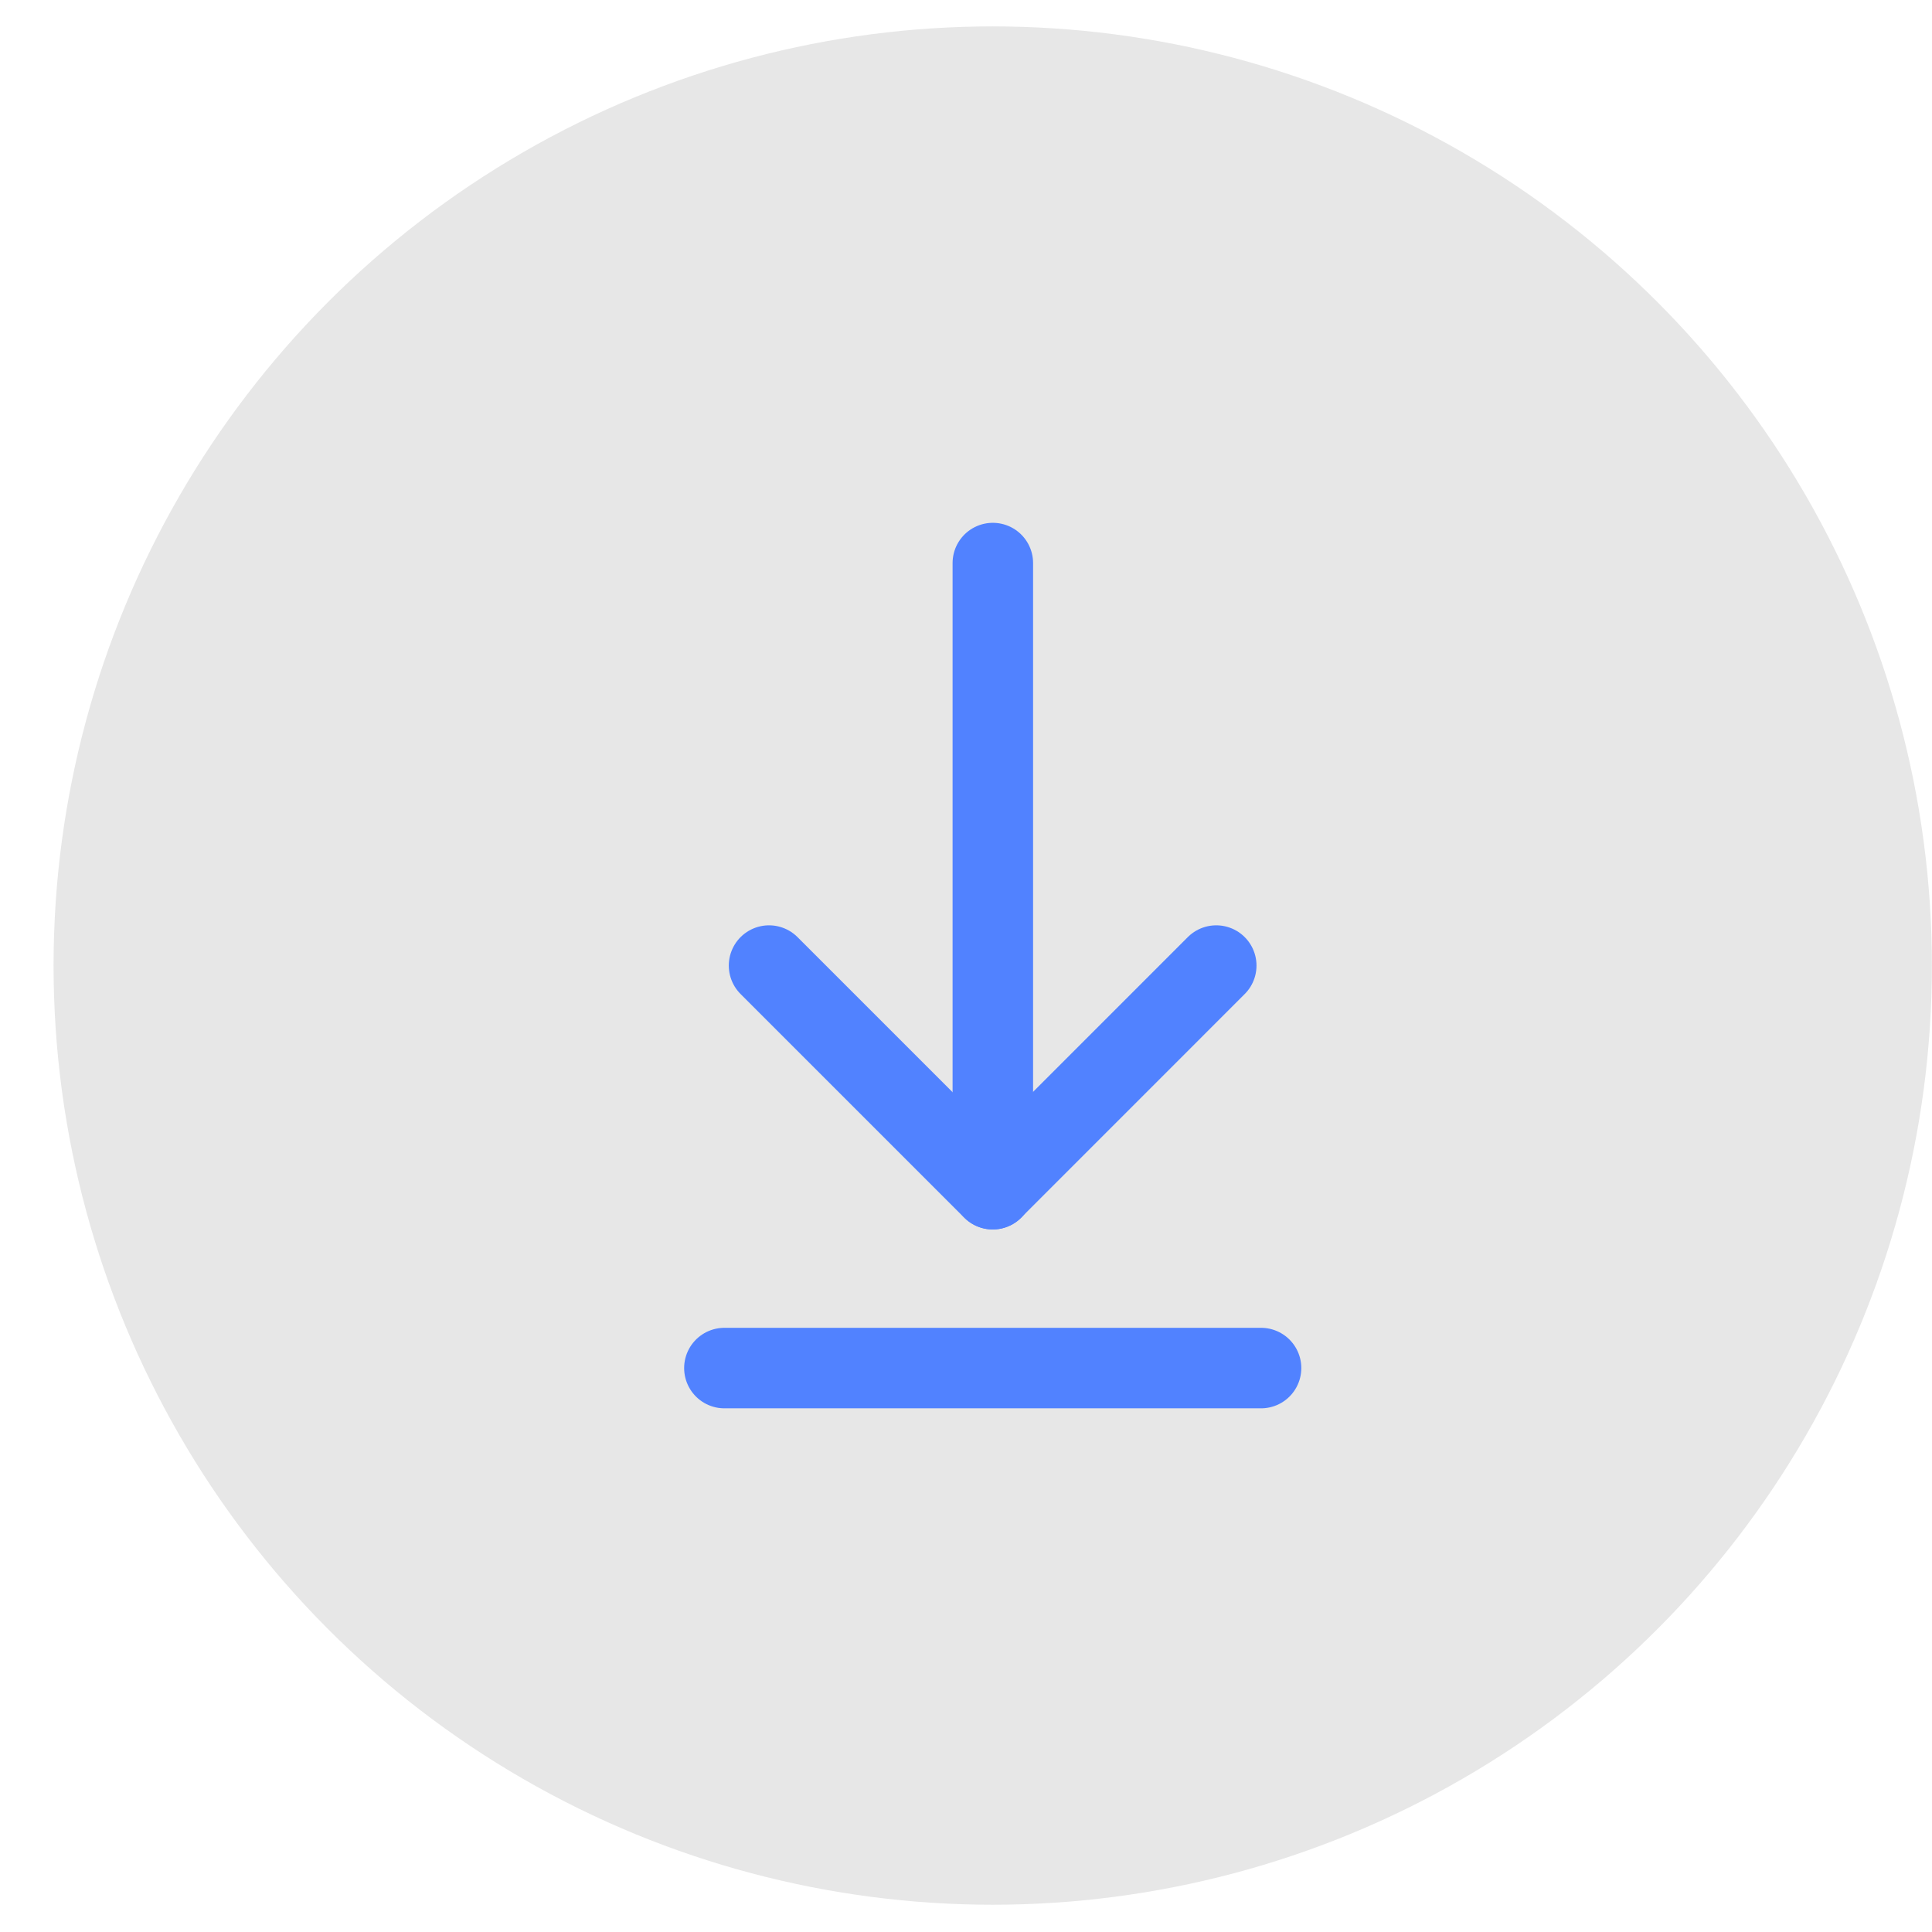 <svg width="36" height="36" viewBox="0 0 36 36" fill="none" xmlns="http://www.w3.org/2000/svg">
<circle cx="18.498" cy="17.992" r="17.5" fill="#E7E7E7"/>
<path d="M13.498 25.492H23.498" stroke="#5182FF" stroke-width="1.5" stroke-linecap="round" stroke-linejoin="round"/>
<path d="M18.5 10.492L18.5 22.159" stroke="#5182FF" stroke-width="1.5" stroke-linecap="round" stroke-linejoin="round"/>
<path d="M22.663 17.992L18.497 22.159L14.33 17.992" stroke="#5182FF" stroke-width="1.5" stroke-linecap="round" stroke-linejoin="round"/>
</svg>
